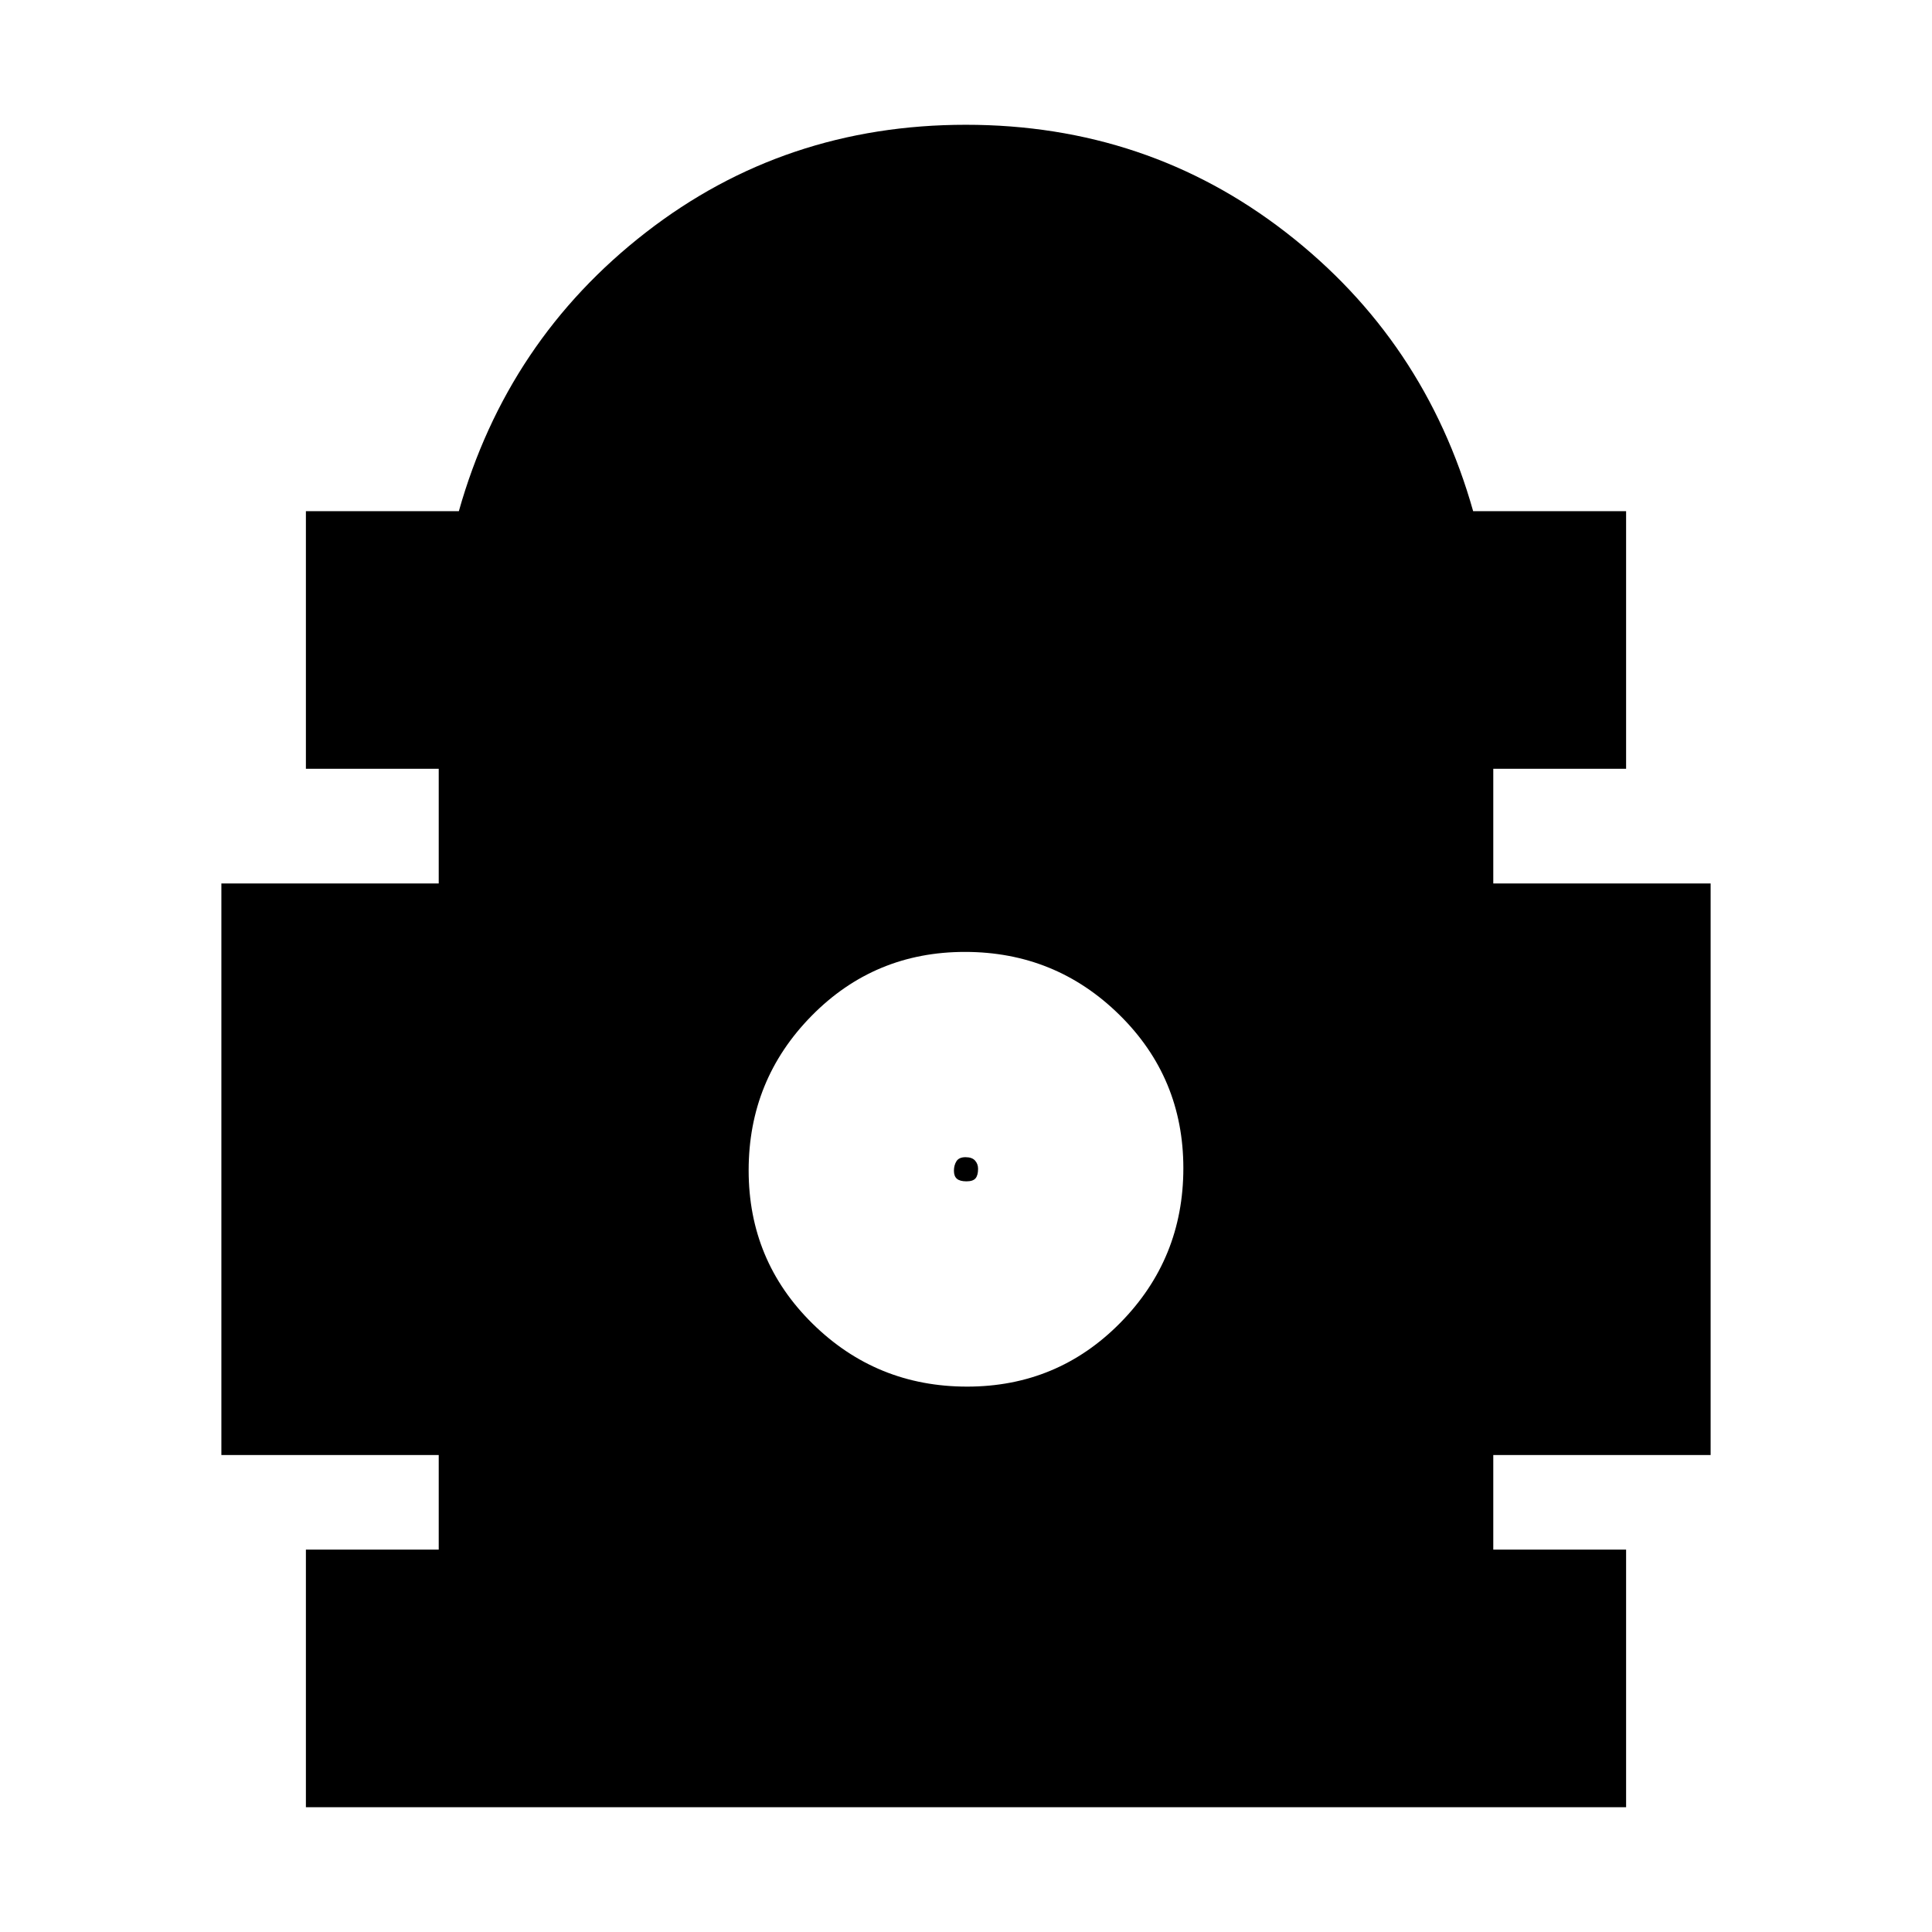 <svg xmlns="http://www.w3.org/2000/svg" height="20" viewBox="0 -960 960 960" width="20"><path d="M152-62v-128h66v-47H110v-284h108v-57h-66v-128h76q24-85 92.91-138.5 68.92-53.5 159-53.5Q570-898 639-844.5T732-706h76v128h-66v57h108v284H742v47h66v128H152Zm328.53-209q44.96 0 76.21-31.78Q588-334.56 588-379.53q0-44.96-31.78-76.21Q524.44-487 479.47-487q-44.96 0-76.21 31.78Q372-423.44 372-378.47q0 44.96 31.78 76.21Q435.56-271 480.53-271Zm-.29-102q-3.24 0-4.74-1.26-1.5-1.27-1.5-4 0-2.74 1.26-4.74 1.27-2 4.5-2 3.24 0 4.74 1.68t1.5 4.08q0 3.24-1.26 4.74-1.27 1.5-4.5 1.5Z"/></svg>